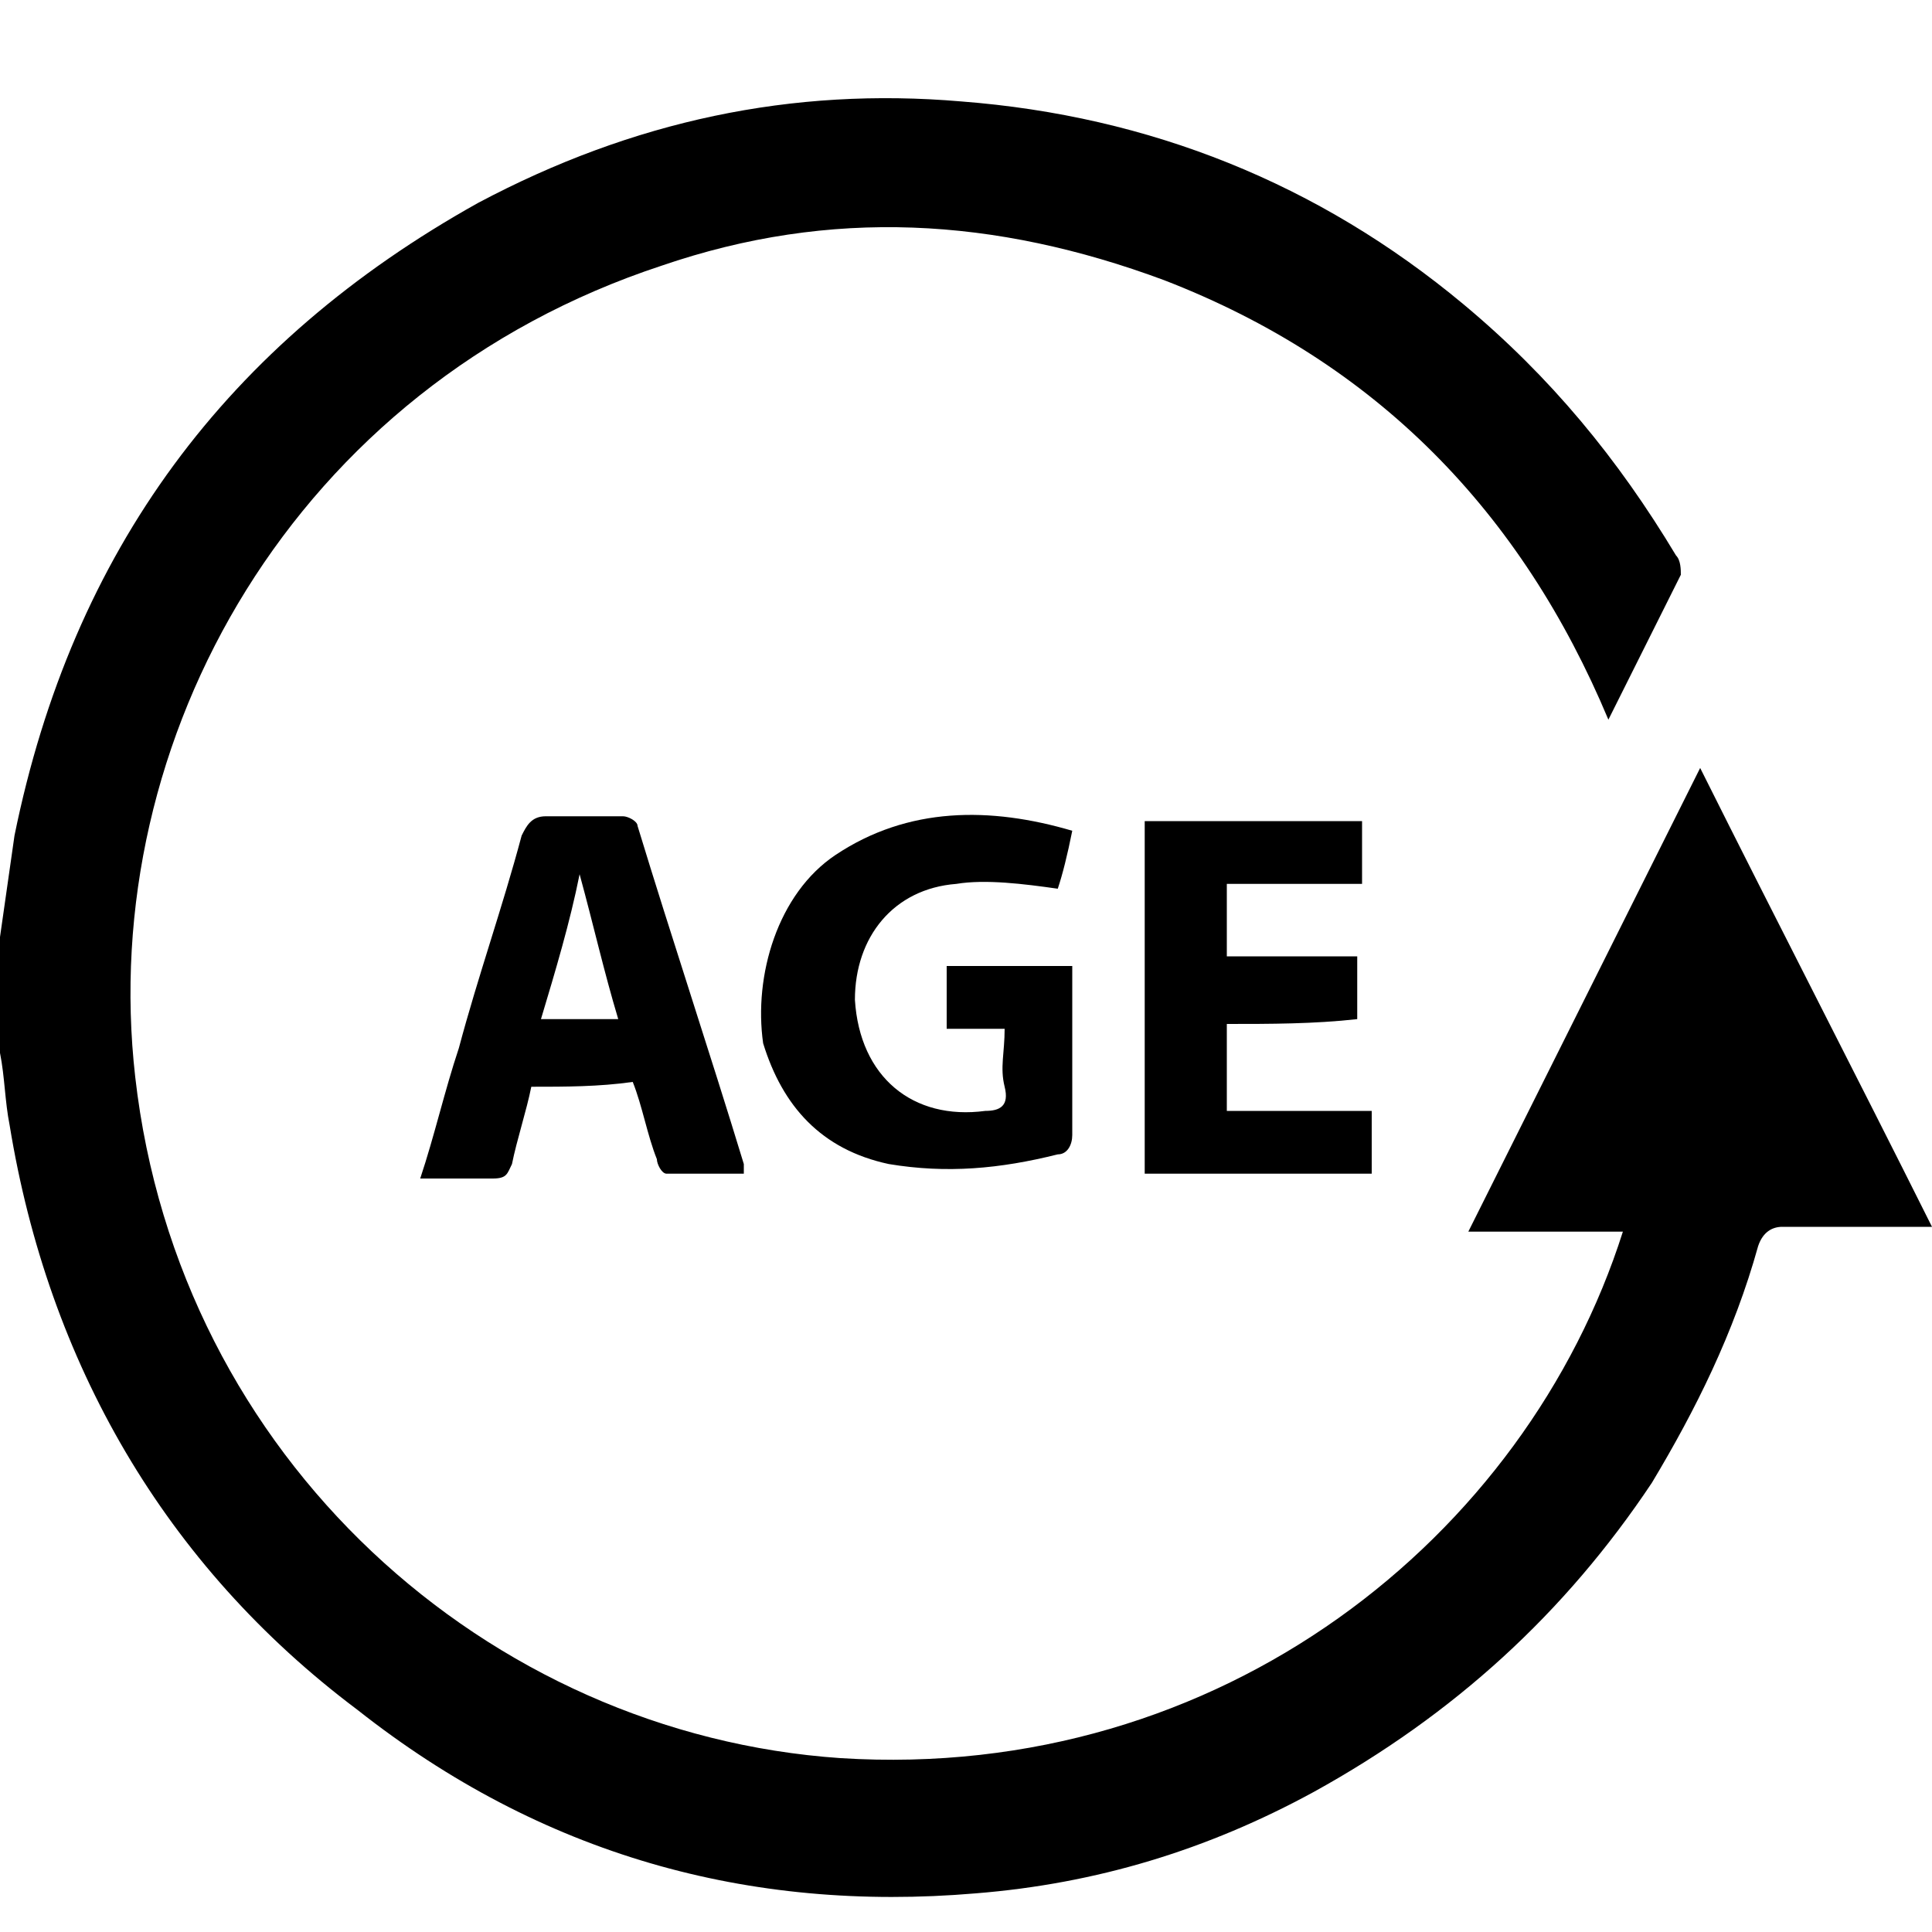 <?xml version="1.0" encoding="utf-8"?>
<!-- Generator: Adobe Illustrator 18.0.0, SVG Export Plug-In . SVG Version: 6.00 Build 0)  -->
<!DOCTYPE svg PUBLIC "-//W3C//DTD SVG 1.1//EN" "http://www.w3.org/Graphics/SVG/1.1/DTD/svg11.dtd">
<svg version="1.1" id="Layer_1" xmlns="http://www.w3.org/2000/svg" xmlns:xlink="http://www.w3.org/1999/xlink" x="0px" y="0px"
	 viewBox="0 0 40 40" enable-background="new 0 0 40 40" xml:space="preserve">
<g>
	<g id="XMLID_1_">
		<g>
			<path d="M40,25.4c-0.5,0-0.8,0-1.2,0c-0.7,0-1.3,0-1.9,0c-0.2,0-0.4,0.1-0.5,0.4c-0.5,1.8-1.3,3.4-2.2,4.9
				c-1.8,2.7-4.1,4.8-7,6.4c-2.2,1.2-4.5,1.9-7,2.1c-4.7,0.4-9-0.8-12.8-3.8c-4-3-6.4-7.2-7.2-12.1c-0.1-0.5-0.1-1-0.2-1.5
				c0-0.8,0-1.6,0-2.4c0.1-0.7,0.2-1.4,0.3-2.1C1.5,11.4,4.7,7.1,9.9,4.2c3.2-1.7,6.5-2.4,10-2.1c3.9,0.3,7.4,1.7,10.4,4.2
				c1.8,1.5,3.2,3.2,4.4,5.2c0.1,0.1,0.1,0.3,0.1,0.4c-0.5,1-1,2-1.5,3c-1.8-4.3-4.8-7.4-9.2-9.1c-3.5-1.3-6.9-1.5-10.4-0.3
				C6.1,8,2,15.3,2.8,22.3c0.9,7.9,7.3,13.6,14.6,14.1c7.9,0.5,14.2-4.6,16.2-10.9c-1,0-2.1,0-3.2,0c1.6-3.2,3.2-6.4,4.8-9.6
				C36.8,19.1,38.4,22.2,40,25.4z"/>
			<path d="M25.4,21.2c0,0.6,0,1.2,0,1.8c1,0,2,0,3,0c0,0.5,0,0.9,0,1.3c-1.6,0-3.1,0-4.7,0c0-2.4,0-4.8,0-7.3c1.5,0,3,0,4.5,0
				c0,0.4,0,0.8,0,1.3c-0.9,0-1.9,0-2.8,0c0,0.5,0,1,0,1.5c0.9,0,1.8,0,2.7,0c0,0.5,0,0.9,0,1.3C27.2,21.2,26.3,21.2,25.4,21.2z"/>
			<path d="M17.3,17.7c1.5-1,3.2-1,4.9-0.5c-0.1,0.5-0.2,0.9-0.3,1.2c-0.7-0.1-1.5-0.2-2.1-0.1c-1.3,0.1-2.1,1.1-2.1,2.4
				c0.1,1.6,1.2,2.5,2.7,2.3c0.3,0,0.5-0.1,0.4-0.5c-0.1-0.4,0-0.7,0-1.2c-0.4,0-0.7,0-1.2,0c0-0.4,0-0.8,0-1.3c0.5,0,0.9,0,1.3,0
				c0.4,0,0.9,0,1.3,0c0,0.1,0,0.2,0,0.3c0,1.1,0,2.2,0,3.2c0,0.2-0.1,0.4-0.3,0.4c-1.2,0.3-2.3,0.4-3.5,0.2
				c-1.4-0.3-2.2-1.2-2.6-2.5C15.6,20.2,16.1,18.5,17.3,17.7z"/>
			<path d="M12.8,21.1c-0.3-1-0.5-1.9-0.8-3c-0.2,1-0.5,2-0.8,3C11.8,21.1,12.3,21.1,12.8,21.1z M11,22.5c-0.1,0.5-0.3,1.1-0.4,1.6
				c-0.1,0.2-0.1,0.3-0.4,0.3c-0.5,0-0.9,0-1.5,0c0.3-0.9,0.5-1.8,0.8-2.7c0.4-1.5,0.9-2.9,1.3-4.4c0.1-0.2,0.2-0.4,0.5-0.4
				c0.5,0,1.1,0,1.6,0c0.1,0,0.3,0.1,0.3,0.2c0.7,2.3,1.5,4.7,2.2,7c0,0.1,0,0.1,0,0.2c-0.5,0-1.1,0-1.6,0c-0.1,0-0.2-0.2-0.2-0.3
				c-0.2-0.5-0.3-1.1-0.5-1.6C12.4,22.5,11.7,22.5,11,22.5z"/>
		</g>
	</g>
</g>
</svg>
